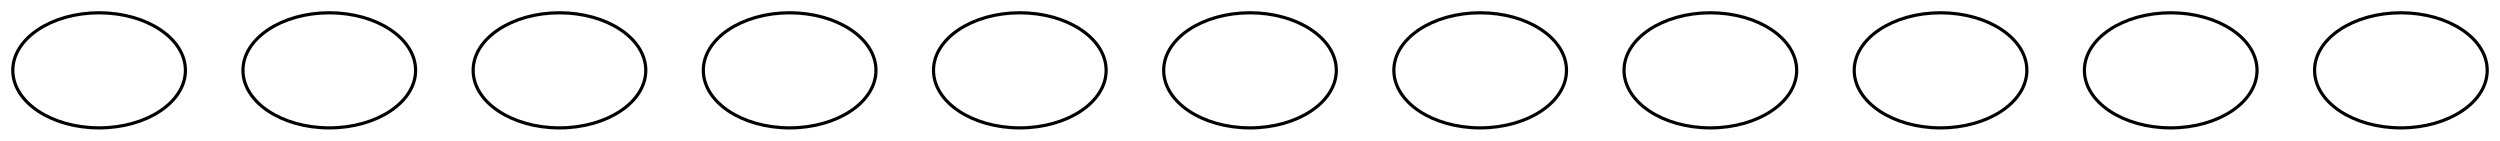 <?xml version="1.0" encoding="UTF-8" standalone="no"?>
<!DOCTYPE svg PUBLIC "-//W3C//DTD SVG 1.1//EN"
 "http://www.w3.org/Graphics/SVG/1.1/DTD/svg11.dtd">
<!-- Generated by graphviz version 8.0.5 (0)
 -->
<!-- Title: fipaper Pages: 1 -->
<svg width="782pt" height="44pt"
 viewBox="0.00 0.00 782.00 44.00" xmlns="http://www.w3.org/2000/svg" xmlns:xlink="http://www.w3.org/1999/xlink">
<g id="graph0" class="graph" transform="scale(1 1) rotate(0) translate(4 40)">
<title>fipaper</title>
<polygon fill="white" stroke="none" points="-4,4 -4,-40 778,-40 778,4 -4,4"/>
<!-- start -->
<g id="node1" class="node">
<title>start</title>
<ellipse fill="#ffffff" stroke="#000000" cx="27" cy="-18" rx="27" ry="18"/>
</g>
<!-- use_p_proc -->
<g id="node2" class="node">
<title>use_p_proc</title>
<ellipse fill="#ffffff" stroke="#000000" cx="99" cy="-18" rx="27" ry="18"/>
</g>
<!-- description_p_proc -->
<g id="node3" class="node">
<title>description_p_proc</title>
<ellipse fill="#ffffff" stroke="#000000" cx="171" cy="-18" rx="27" ry="18"/>
</g>
<!-- use_skill_on_p_proc -->
<g id="node4" class="node">
<title>use_skill_on_p_proc</title>
<ellipse fill="#ffffff" stroke="#000000" cx="243" cy="-18" rx="27" ry="18"/>
</g>
<!-- use_obj_on_p_proc -->
<g id="node5" class="node">
<title>use_obj_on_p_proc</title>
<ellipse fill="#ffffff" stroke="#000000" cx="315" cy="-18" rx="27" ry="18"/>
</g>
<!-- damage_p_proc -->
<g id="node6" class="node">
<title>damage_p_proc</title>
<ellipse fill="#ffffff" stroke="#000000" cx="387" cy="-18" rx="27" ry="18"/>
</g>
<!-- map_enter_p_proc -->
<g id="node7" class="node">
<title>map_enter_p_proc</title>
<ellipse fill="#ffffff" stroke="#000000" cx="459" cy="-18" rx="27" ry="18"/>
</g>
<!-- map_update_p_proc -->
<g id="node8" class="node">
<title>map_update_p_proc</title>
<ellipse fill="#ffffff" stroke="#000000" cx="531" cy="-18" rx="27" ry="18"/>
</g>
<!-- pickup_p_proc -->
<g id="node9" class="node">
<title>pickup_p_proc</title>
<ellipse fill="#ffffff" stroke="#000000" cx="603" cy="-18" rx="27" ry="18"/>
</g>
<!-- look_at_p_proc -->
<g id="node10" class="node">
<title>look_at_p_proc</title>
<ellipse fill="#ffffff" stroke="#000000" cx="675" cy="-18" rx="27" ry="18"/>
</g>
<!-- timed_event_p_proc -->
<g id="node11" class="node">
<title>timed_event_p_proc</title>
<ellipse fill="#ffffff" stroke="#000000" cx="747" cy="-18" rx="27" ry="18"/>
</g>
</g>
</svg>
